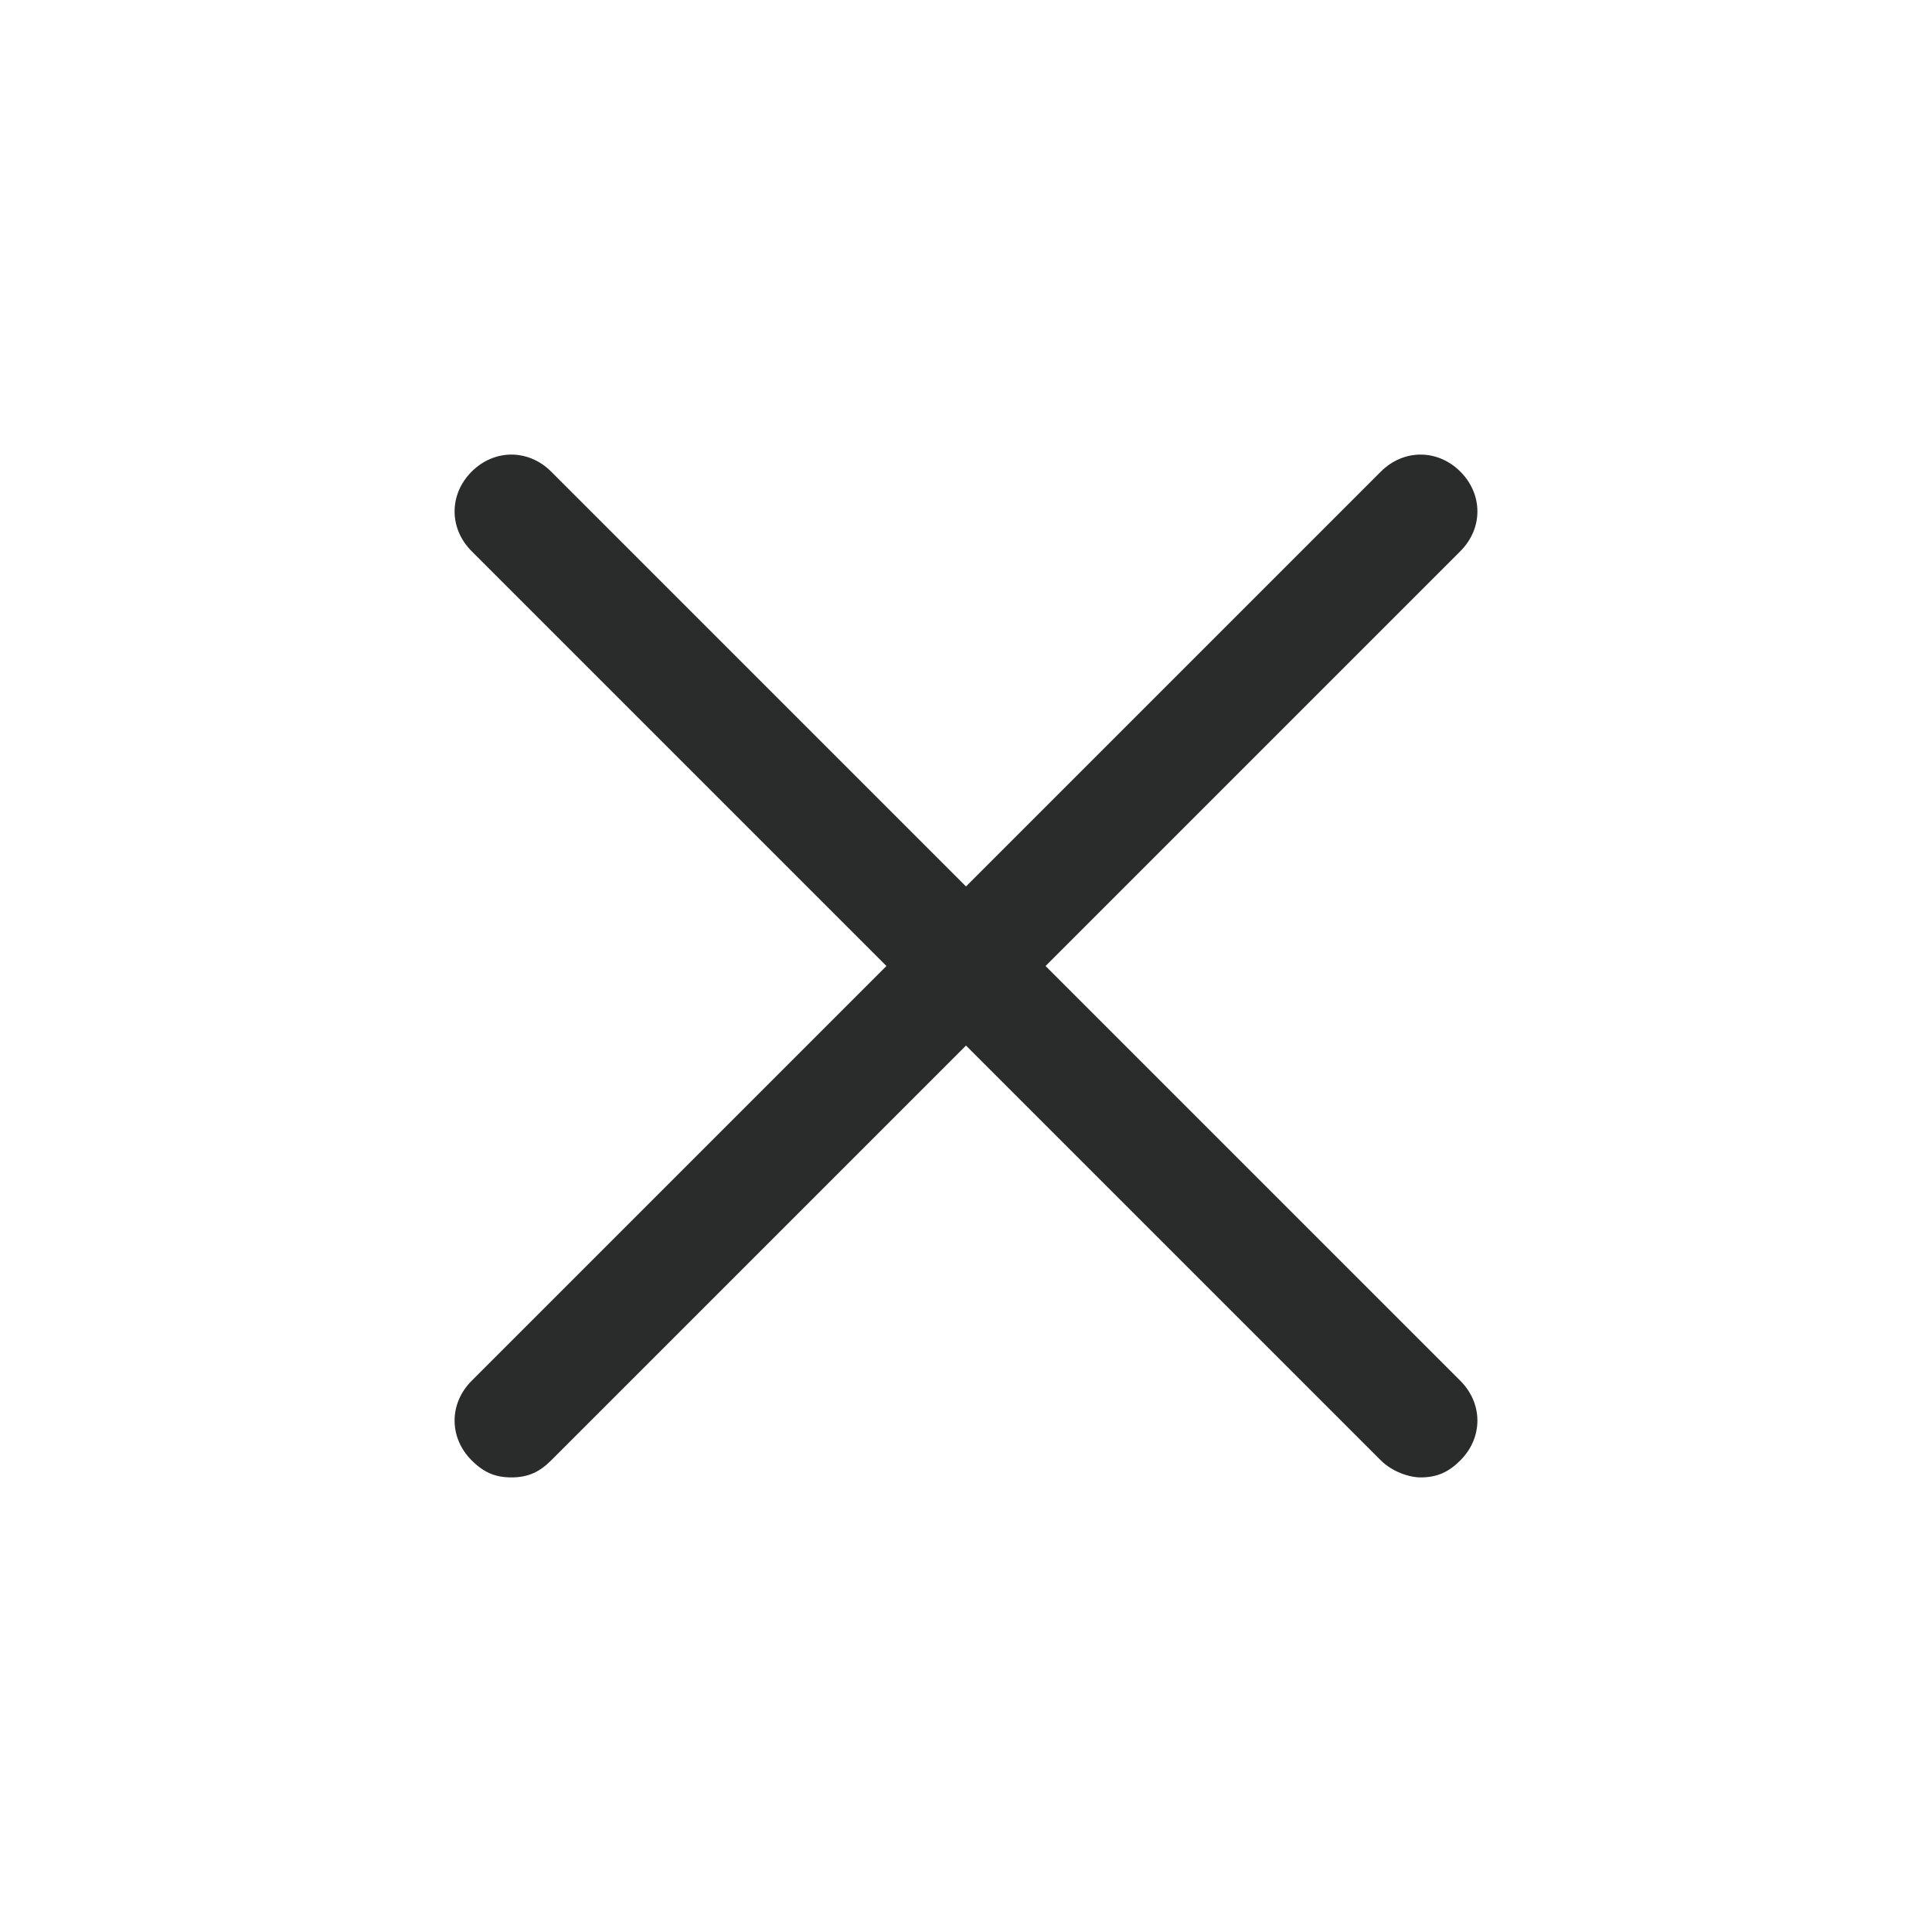 <svg version="1.2" xmlns="http://www.w3.org/2000/svg" overflow="visible" preserveAspectRatio="none" viewBox="0 0 34 34" width="32" height="32"><path d="M18.4 17l7.3-7.3c.4-.4.4-1 0-1.4-.4-.4-1-.4-1.4 0L17 15.6 9.7 8.3c-.4-.4-1-.4-1.4 0-.4.4-.4 1 0 1.4l7.3 7.3-7.3 7.3c-.4.4-.4 1 0 1.4.2.2.4.3.7.3.3 0 .5-.1.7-.3l7.3-7.3 7.3 7.3c.2.2.5.3.7.3.3 0 .5-.1.7-.3.4-.4.4-1 0-1.4L18.4 17z" vector-effect="non-scaling-stroke" fill="#2a2c2b"/></svg>